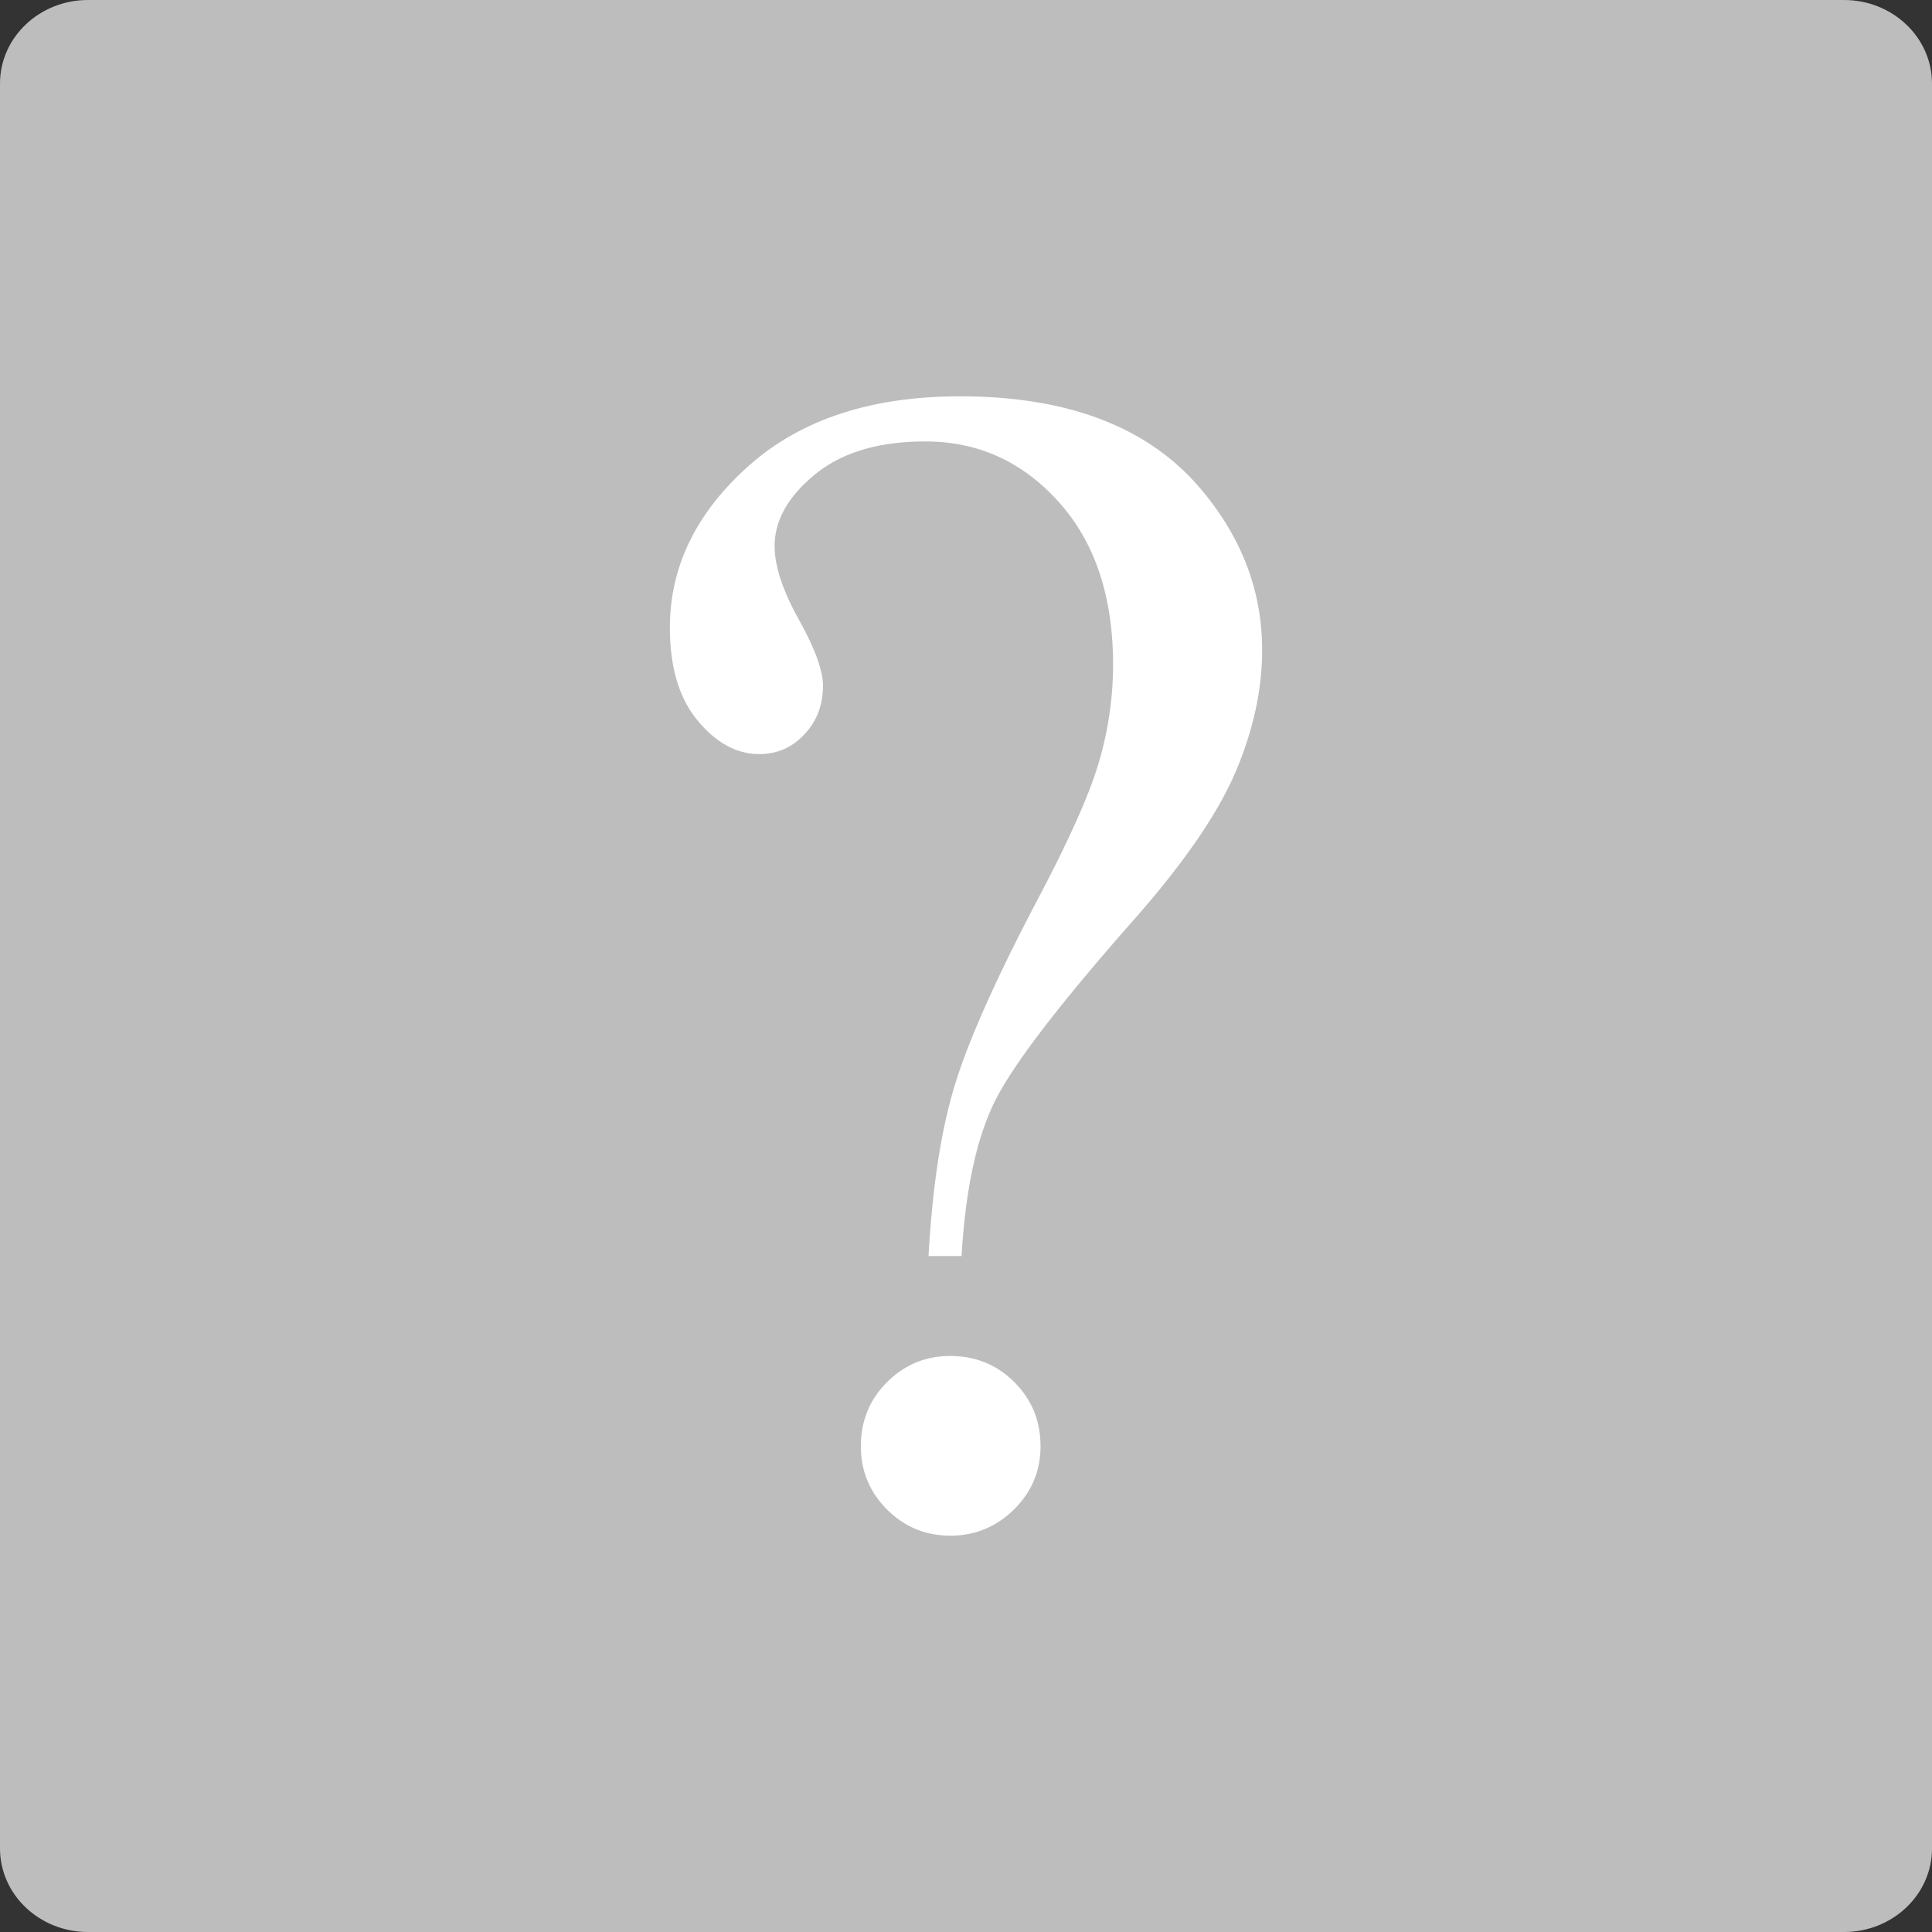 <svg height="190" width="190" xmlns="http://www.w3.org/2000/svg"><rect width="100%" height="100%" fill="#333333" stroke="none"/><path d="M190 181.786c0 4.535-3.877 8.215-8.656 8.215H8.654C3.875 190 0 186.321 0 181.786V8.216C0 3.679 3.875 0 8.654 0h172.689C186.123 0 190 3.679 190 8.216z" fill="#bdbdbd"/><path d="M94.564 123.526h-3.248c.369-6.656 1.199-12.163 2.496-16.521 1.293-4.357 3.975-10.42 8.043-18.186 3.168-5.968 5.229-10.55 6.18-13.748a33.86 33.86 0 0 0 1.428-9.707c0-6.708-1.783-12.044-5.35-16.007-3.566-3.962-7.938-5.943-13.115-5.943-4.596 0-8.215 1.083-10.855 3.249-2.643 2.167-3.963 4.517-3.963 7.052 0 1.955.793 4.358 2.379 7.211 1.584 2.853 2.377 5.02 2.377 6.498 0 1.901-.609 3.5-1.822 4.794-1.217 1.295-2.695 1.941-4.438 1.941-2.219 0-4.24-1.096-6.062-3.289-1.822-2.191-2.734-5.242-2.734-9.152 0-5.969 2.562-11.252 7.688-15.848 5.123-4.596 12.07-6.894 20.84-6.894 10.881 0 18.885 3.169 24.01 9.509 3.805 4.649 5.705 9.8 5.705 15.452 0 3.857-.859 7.819-2.574 11.886-1.719 4.068-4.98 8.848-9.787 14.342-7.66 8.664-12.35 14.805-14.064 18.423-1.722 3.621-2.765 8.599-3.134 14.938zm-1.109 9.826c2.482 0 4.582.859 6.301 2.576 1.715 1.717 2.574 3.816 2.574 6.299 0 2.431-.871 4.505-2.615 6.221-1.742 1.716-3.83 2.575-6.26 2.575s-4.504-.859-6.221-2.575-2.574-3.79-2.574-6.221c0-2.482.857-4.582 2.574-6.299s3.791-2.576 6.221-2.576z" fill="#fff"/></svg>